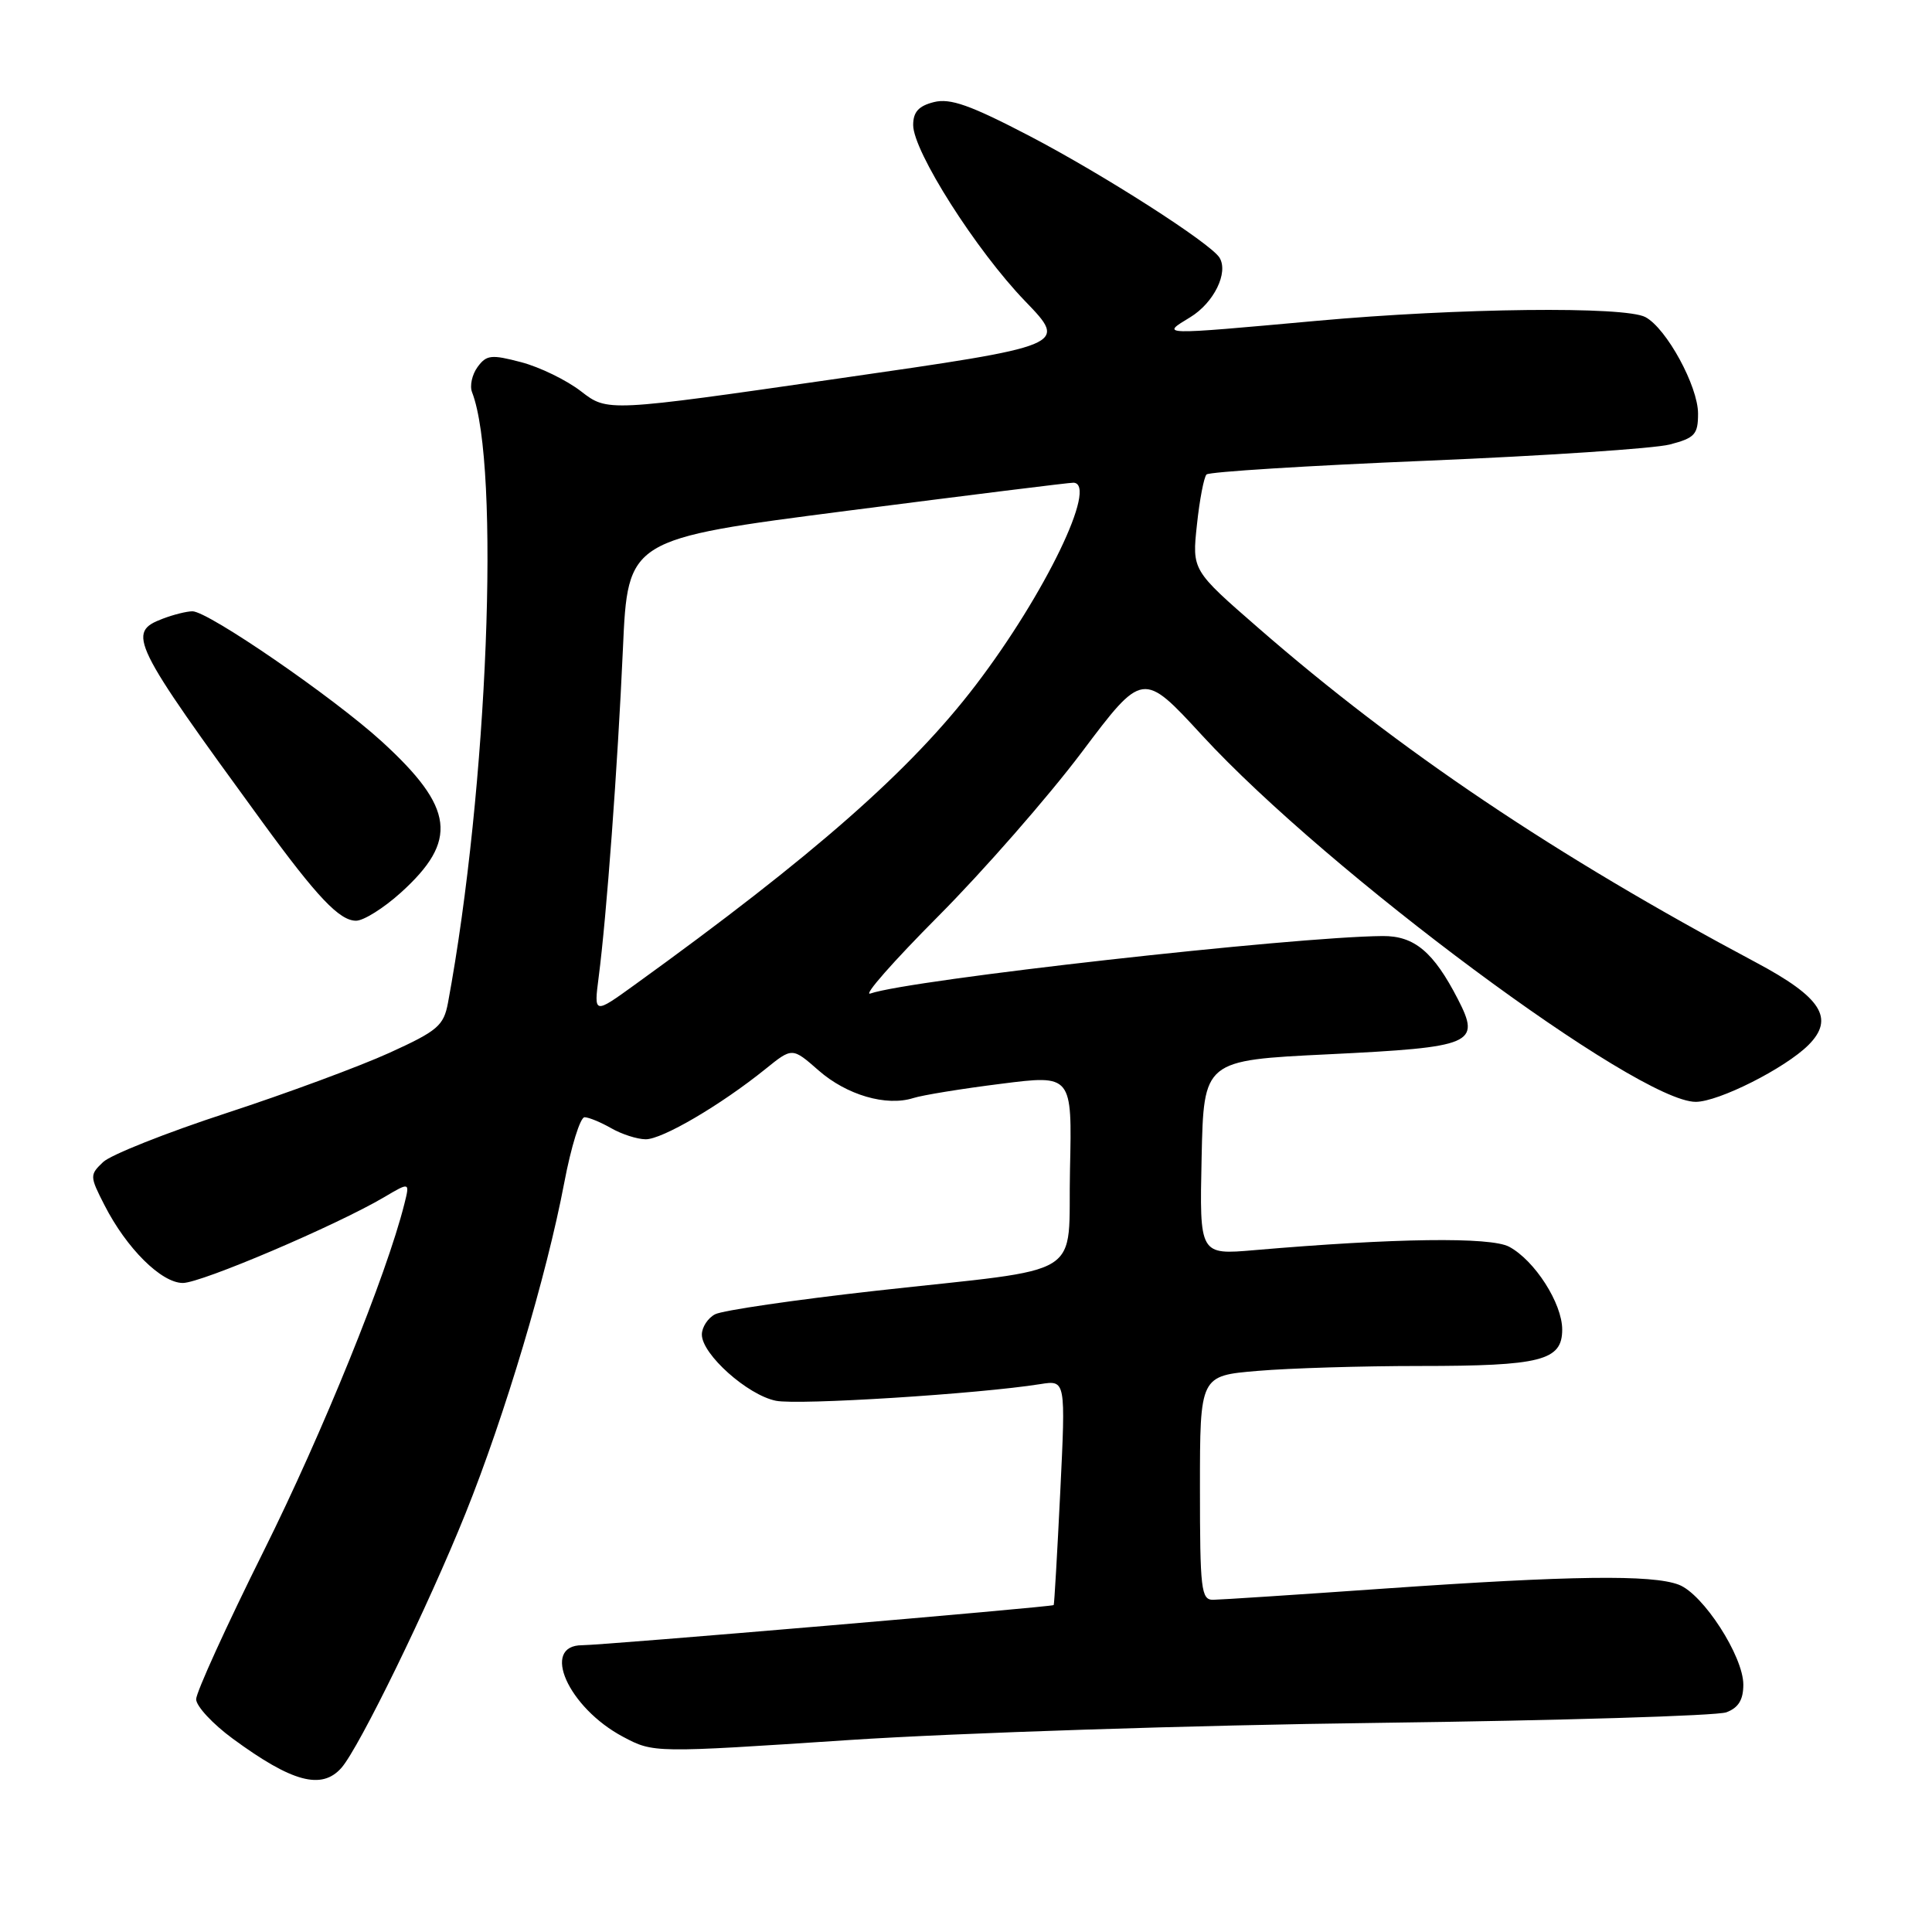 <?xml version="1.0" encoding="UTF-8" standalone="no"?>
<!DOCTYPE svg PUBLIC "-//W3C//DTD SVG 1.1//EN" "http://www.w3.org/Graphics/SVG/1.1/DTD/svg11.dtd" >
<svg xmlns="http://www.w3.org/2000/svg" xmlns:xlink="http://www.w3.org/1999/xlink" version="1.1" viewBox="0 0 256 256">
 <g >
 <path fill="currentColor"
d=" M 45.24 234.25 C 47.59 231.58 56.74 212.83 61.69 200.52 C 66.89 187.59 72.43 169.03 74.76 156.75 C 75.67 151.94 76.89 148.02 77.46 148.04 C 78.03 148.05 79.62 148.71 81.00 149.50 C 82.38 150.29 84.42 150.95 85.54 150.96 C 87.71 151.00 95.50 146.43 101.44 141.64 C 104.98 138.78 104.98 138.78 108.47 141.84 C 112.19 145.10 117.43 146.63 121.01 145.50 C 122.22 145.11 127.44 144.26 132.63 143.61 C 142.06 142.41 142.06 142.41 141.78 154.92 C 141.45 169.74 144.45 167.87 116.00 171.04 C 105.28 172.24 95.71 173.64 94.75 174.15 C 93.79 174.65 93.00 175.87 93.00 176.84 C 93.00 179.45 99.06 184.86 102.82 185.61 C 105.79 186.21 129.71 184.70 137.86 183.40 C 141.21 182.87 141.21 182.87 140.49 197.68 C 140.09 205.83 139.70 212.58 139.62 212.68 C 139.41 212.93 79.88 218.00 77.14 218.00 C 71.60 218.00 75.29 226.27 82.55 230.13 C 86.60 232.28 86.60 232.28 112.55 230.56 C 126.82 229.62 158.30 228.59 182.50 228.29 C 206.70 227.98 227.51 227.35 228.75 226.89 C 230.35 226.29 231.00 225.24 231.00 223.22 C 231.00 219.46 225.67 211.20 222.44 209.98 C 218.90 208.63 208.18 208.77 183.50 210.49 C 171.95 211.30 161.71 211.97 160.75 211.98 C 159.16 212.00 159.00 210.63 159.00 197.15 C 159.00 182.29 159.00 182.29 166.65 181.65 C 170.86 181.29 180.50 181.00 188.09 181.00 C 204.22 181.00 207.00 180.29 207.00 176.17 C 207.00 172.70 203.36 167.02 199.97 165.20 C 197.50 163.88 184.81 164.05 166.22 165.65 C 158.94 166.28 158.94 166.28 159.22 153.39 C 159.50 140.50 159.50 140.50 176.00 139.70 C 195.25 138.76 196.24 138.34 193.17 132.38 C 189.95 126.13 187.41 124.00 183.21 124.03 C 171.28 124.13 120.56 129.82 115.32 131.65 C 114.32 131.99 118.38 127.38 124.34 121.39 C 130.30 115.40 138.84 105.64 143.31 99.71 C 151.43 88.91 151.43 88.91 159.31 97.47 C 175.95 115.54 216.99 146.00 224.69 146.00 C 227.72 146.00 236.54 141.55 239.63 138.47 C 243.14 134.95 241.36 132.15 232.66 127.52 C 206.15 113.40 185.35 99.43 166.73 83.20 C 157.95 75.56 157.95 75.56 158.60 69.53 C 158.95 66.21 159.53 63.22 159.87 62.87 C 160.22 62.52 173.32 61.70 189.00 61.05 C 204.68 60.40 219.19 59.43 221.25 58.90 C 224.58 58.03 225.00 57.57 225.00 54.80 C 225.00 51.18 220.82 43.51 218.03 42.02 C 215.32 40.56 193.22 40.81 174.50 42.51 C 153.40 44.42 153.78 44.43 157.72 42.03 C 160.85 40.12 162.81 36.12 161.59 34.14 C 160.40 32.22 146.24 23.15 136.46 18.04 C 128.58 13.93 125.91 12.98 123.74 13.53 C 121.72 14.04 121.00 14.84 121.00 16.57 C 121.00 20.05 129.35 33.19 135.84 39.91 C 141.50 45.78 141.50 45.78 111.00 50.17 C 80.50 54.57 80.50 54.57 77.00 51.86 C 75.08 50.37 71.50 48.63 69.05 47.99 C 65.10 46.95 64.46 47.02 63.28 48.63 C 62.55 49.63 62.22 51.13 62.55 51.97 C 66.33 61.71 64.64 104.45 59.36 132.88 C 58.79 135.91 58.00 136.59 51.61 139.50 C 47.70 141.28 37.98 144.88 30.00 147.49 C 22.02 150.10 14.67 153.02 13.66 153.98 C 11.88 155.68 11.88 155.85 13.84 159.68 C 16.76 165.41 21.38 170.00 24.23 170.00 C 26.67 170.00 44.54 162.38 50.89 158.64 C 54.31 156.62 54.31 156.62 53.58 159.53 C 51.22 168.95 42.73 189.88 34.95 205.50 C 30.02 215.40 25.99 224.25 25.99 225.16 C 26.00 226.08 28.18 228.43 30.85 230.39 C 38.71 236.16 42.62 237.21 45.24 234.25 Z  M 53.10 118.29 C 60.75 111.38 60.21 107.05 50.61 98.27 C 44.22 92.43 27.60 81.00 25.50 81.00 C 24.75 81.00 22.98 81.44 21.57 81.98 C 16.75 83.81 17.37 85.07 34.77 108.93 C 42.04 118.90 44.99 122.00 47.18 122.00 C 48.18 122.00 50.84 120.33 53.10 118.29 Z  M 79.33 129.45 C 80.37 121.46 81.84 101.61 82.54 85.97 C 83.19 71.43 83.19 71.43 112.34 67.67 C 128.38 65.61 141.84 63.93 142.25 63.96 C 145.52 64.14 138.47 78.74 129.31 90.75 C 120.69 102.06 107.84 113.36 84.09 130.50 C 78.69 134.40 78.69 134.40 79.33 129.45 Z "/>
</g>
</svg>